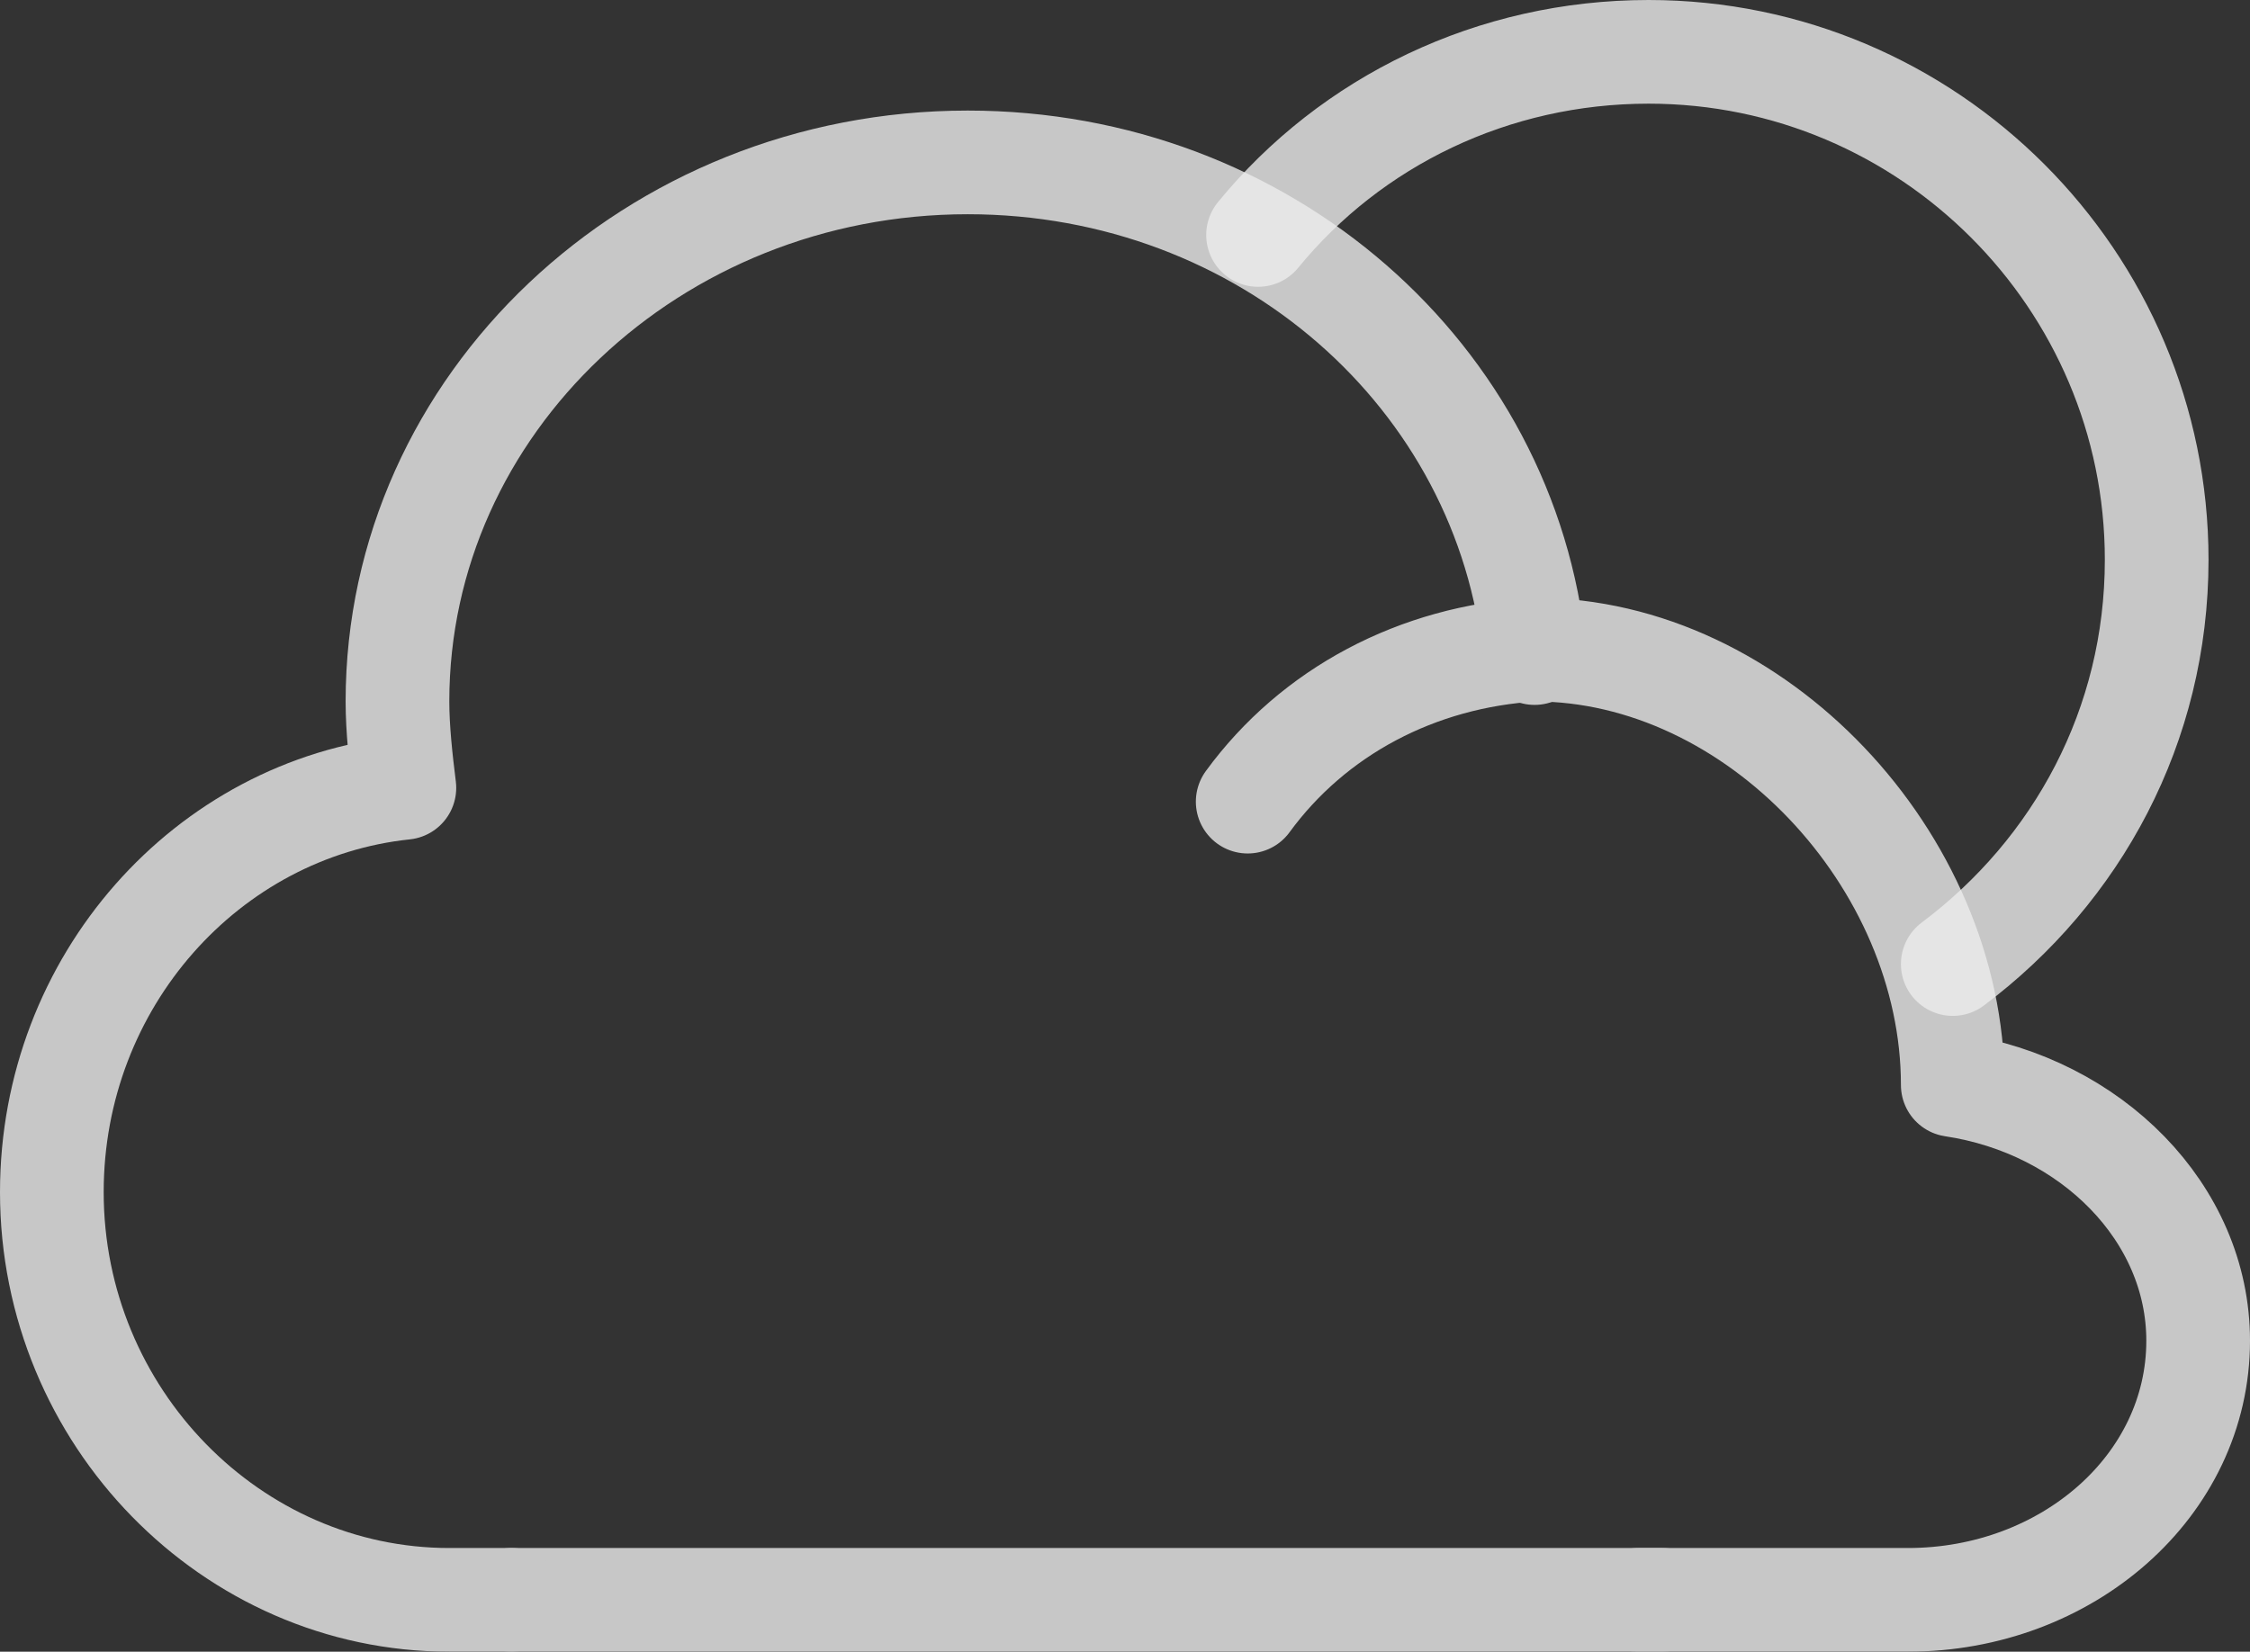<?xml version="1.0" encoding="utf-8"?>
<!-- Generator: Adobe Illustrator 25.2.0, SVG Export Plug-In . SVG Version: 6.00 Build 0)  -->
<svg version="1.1" id="Layer_1" xmlns="http://www.w3.org/2000/svg" xmlns:xlink="http://www.w3.org/1999/xlink" x="0px" y="0px"
	 viewBox="0 0 65.1 47.8" style="enable-background:new 0 0 65.1 47.8;" xml:space="preserve">
<rect x="0" y="0" width="65.1" height="47.8" fill="#333333" stroke="none"/>
<style type="text/css">
	.st0{opacity:0.8;fill:none;stroke:#ECECEC;stroke-width:3;stroke-linecap:round;stroke-linejoin:round;stroke-miterlimit:10;}
	.st1{opacity:0.8;}
	.st2{fill:none;stroke:#ECECEC;stroke-width:3;stroke-linecap:round;stroke-linejoin:round;stroke-miterlimit:10;}
</style>
<path class="st0" d="M36.4,6.8c2.7-3.3,6.8-5.3,11.3-5.3c8.1,0,14.7,6.6,14.7,14.7c0,4.8-2.3,9-5.9,11.7"/>
<g class="st1">
	<line class="st2" x1="14.8" y1="46.3" x2="48.1" y2="46.3"/>
	<g>
		<path class="st2" d="M47.4,46.3h7.8c4.6,0,8.4-3.3,8.4-7.5c0-3.7-3.1-6.8-7.1-7.4l0,0c0-6.5-5.7-12.6-12.1-12.6c-0.2,0,0.2,0,0,0
			C41,19,38,20.6,36.1,23.2"/>
		<path class="st2" d="M44.4,18.9c-0.8-8-7.8-14.2-16.4-14.2c-9.1,0-16.5,7-16.5,15.6c0,0.8,0.1,1.7,0.2,2.5l0,0
			C6,23.4,1.5,28.4,1.5,34.5C1.5,41,6.7,46.3,13,46.3h1.8"/>
	</g>
</g>
</svg>
